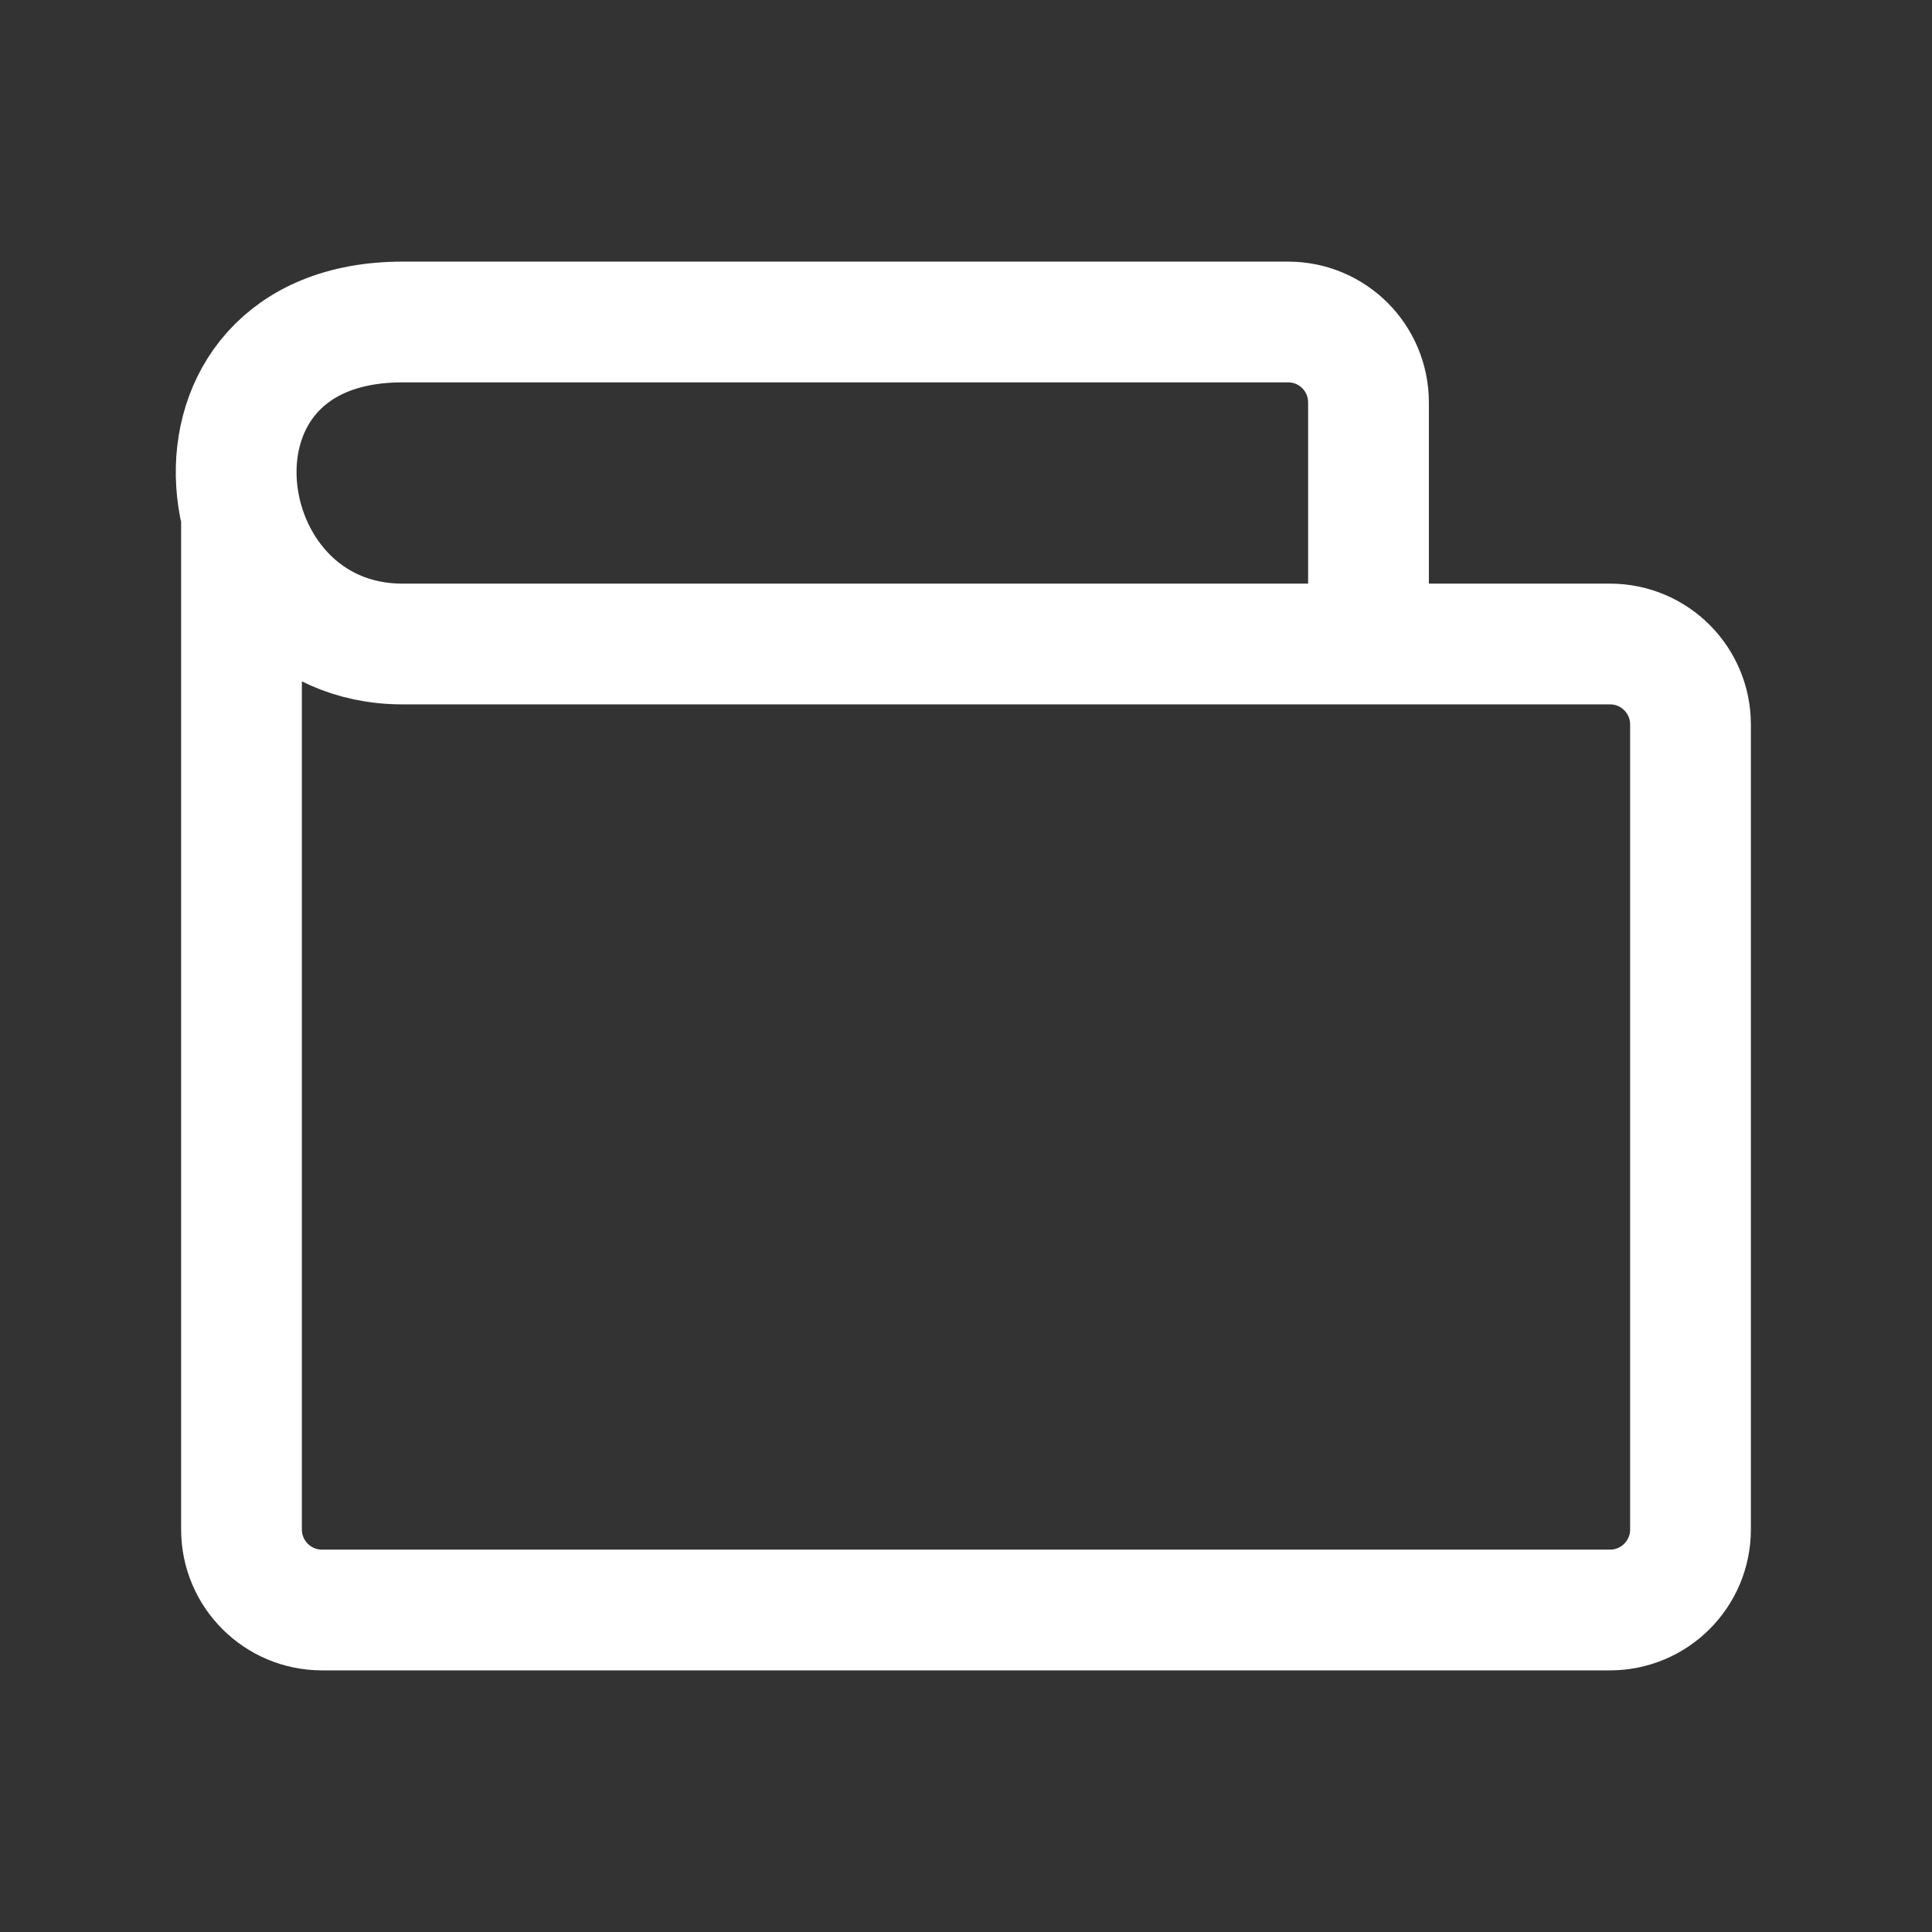 <svg width="24" height="24" viewBox="0 0 24 24" fill="none" xmlns="http://www.w3.org/2000/svg">
<rect x="0" y="0" width="24" height="24" fill="#333333" stroke="none"/>
<path d="M3 6.5L3 19C3 19.552 3.448 20 4 20H20C20.552 20 21 19.552 21 19V9C21 8.448 20.553 8 20 8C19.119 8 18.096 8 17 8M17 8C12.727 8 7.352 8 5 8C2.5 8 2.001 4 5 4C7.848 4 13.019 4 16.002 4C16.555 4 17 4.448 17 5V8Z" stroke="white" stroke-width="1.5" stroke-linecap="round" stroke-linejoin="round"/>
</svg>
